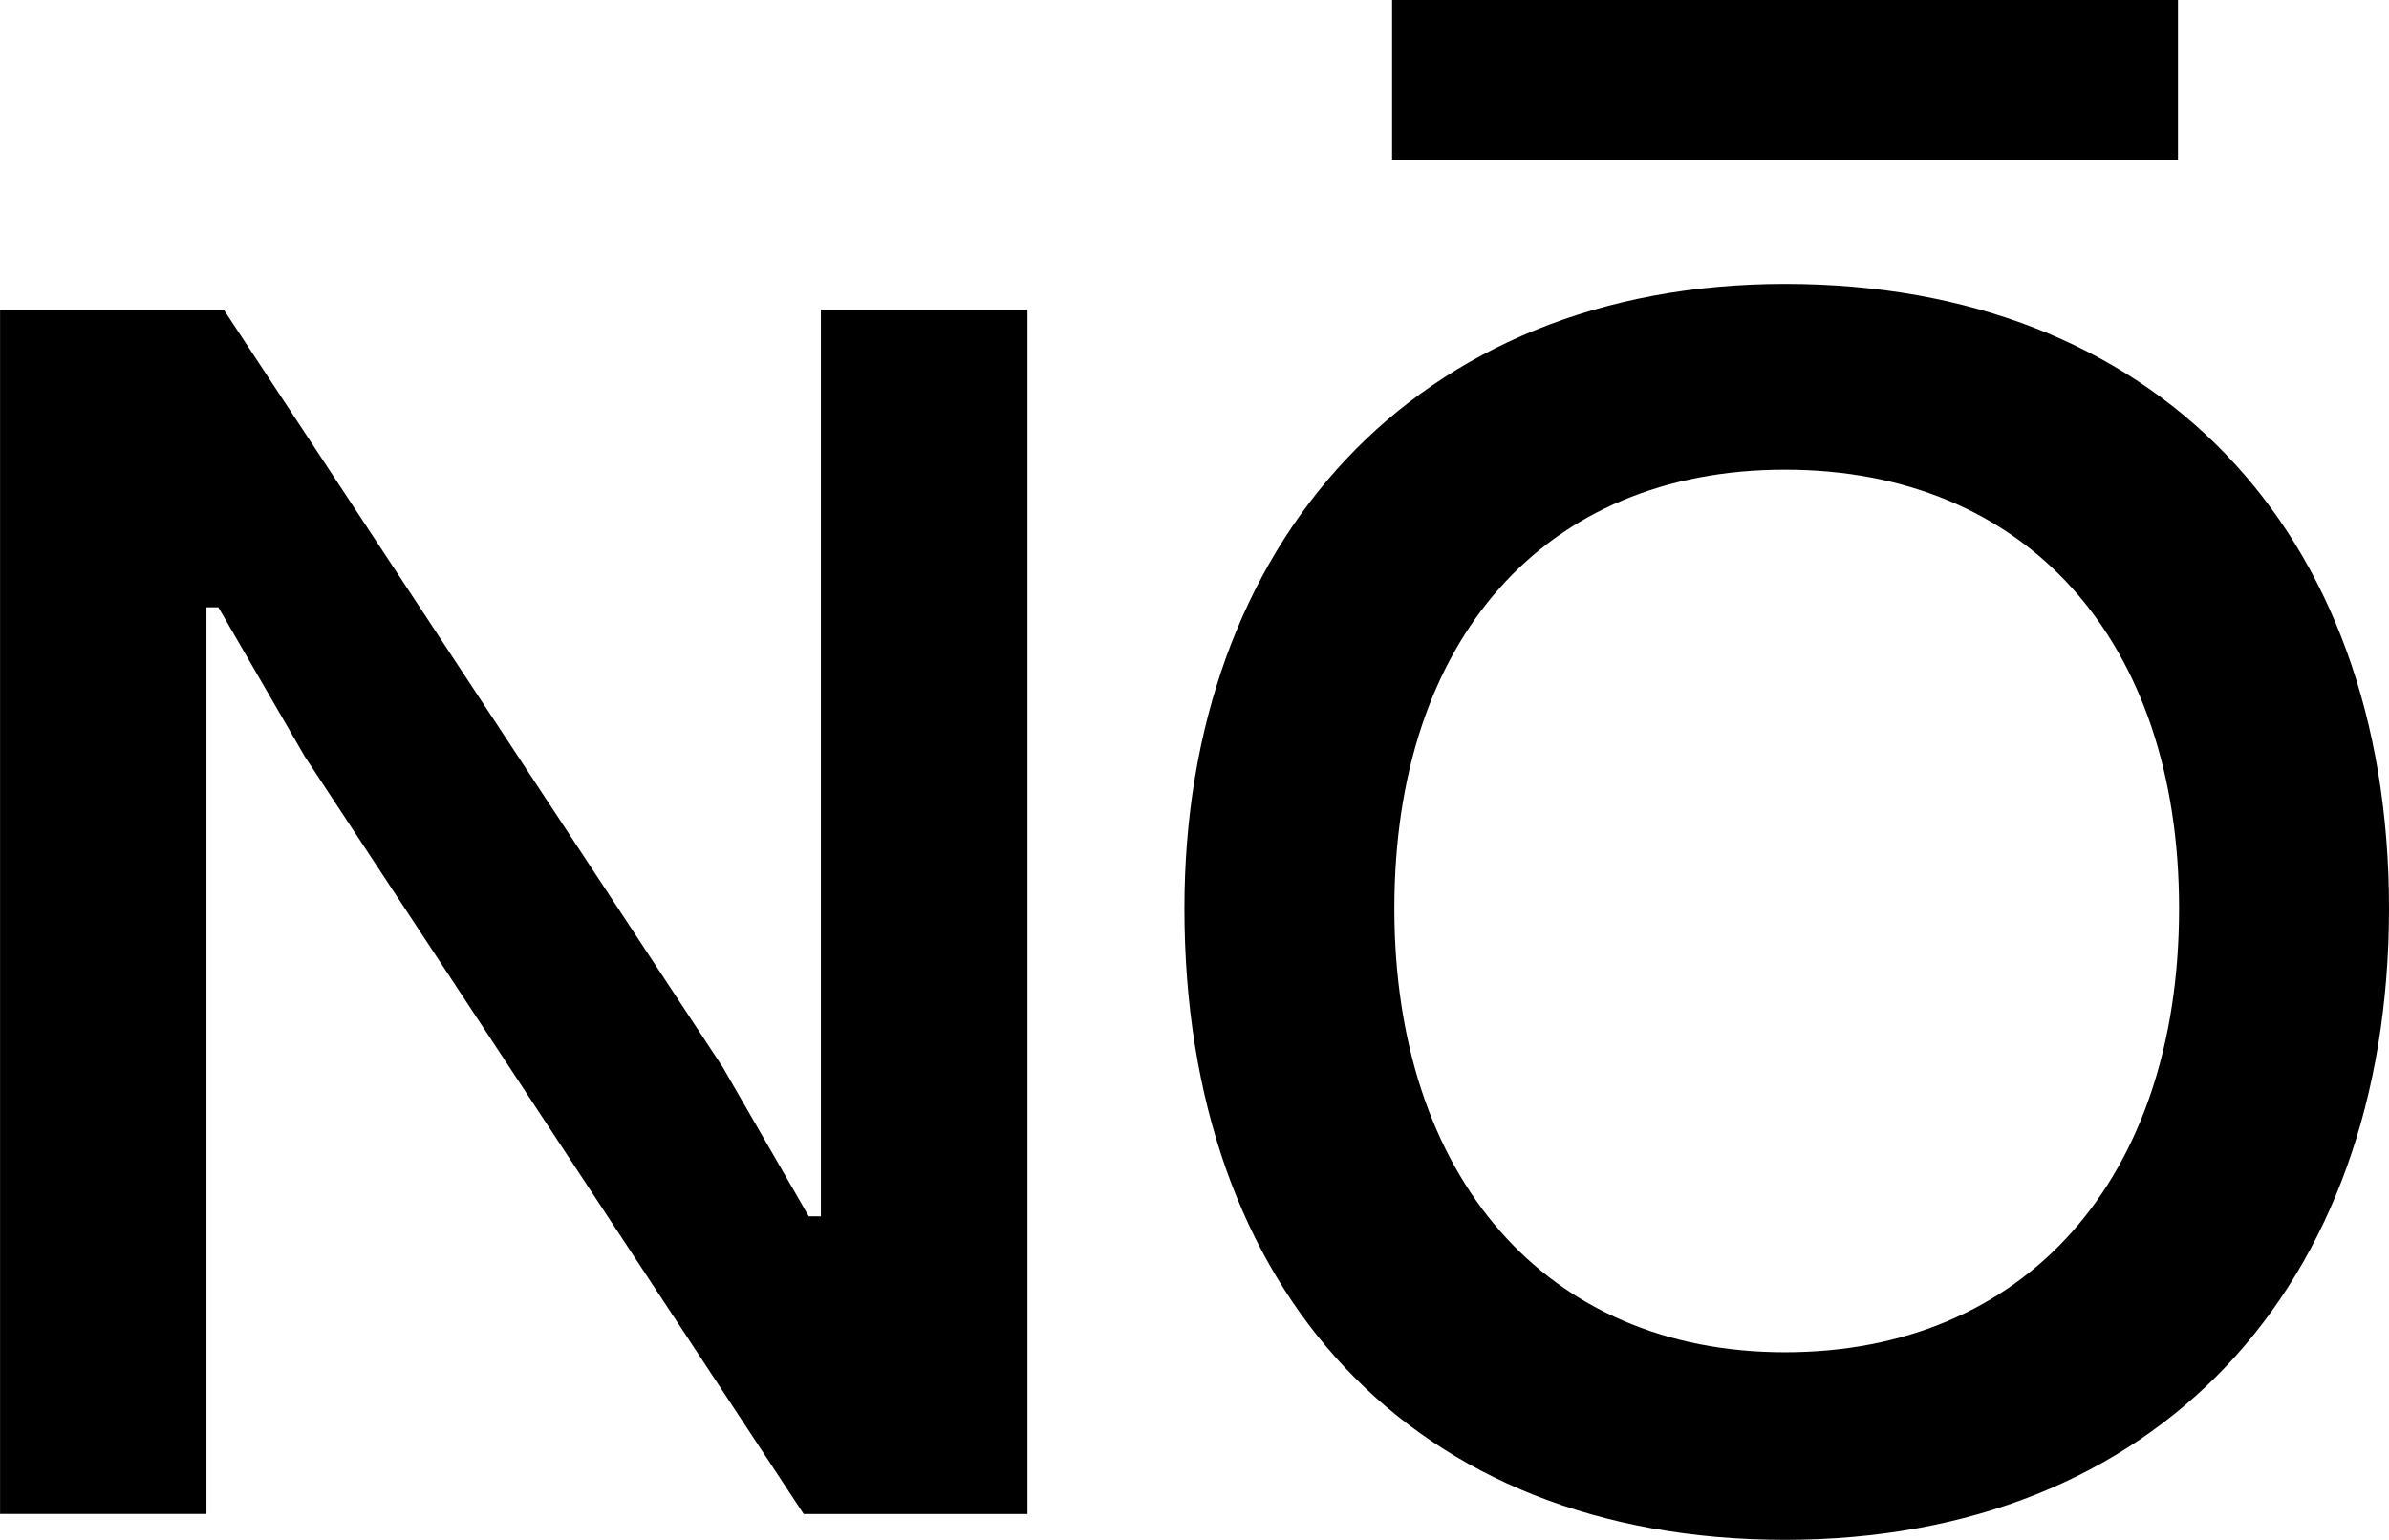 <?xml version="1.0" encoding="UTF-8"?>
<svg id="Capa_1" data-name="Capa 1" xmlns="http://www.w3.org/2000/svg" viewBox="0 0 413.57 266.64">
  <defs>
    <style>
      .cls-1 {
        stroke-width: 0px;
      }
    </style>
  </defs>
  <path class="cls-1" d="m.01,262.17V53.63h38.73l86.41,131.22,14.86,25.77h2.1V53.63h35.75v208.54h-38.73L52.72,130.93l-14.92-25.77h-2.06v157H0h.01Z"/>
  <path class="cls-1" d="m205.04,157.3c0-63.16,39.92-108.14,103.97-108.14s104.56,42.6,104.56,108.14-40.22,109.34-104.56,109.34-103.97-42.9-103.97-109.34h0Zm172.19,0c0-46.47-26.51-75.97-68.22-75.97s-67.63,29.5-67.63,75.97,26.22,76.86,67.63,76.86,68.22-29.79,68.22-76.86ZM240.99,27.71V0h136.05v27.71h-136.05Z"/>
</svg>